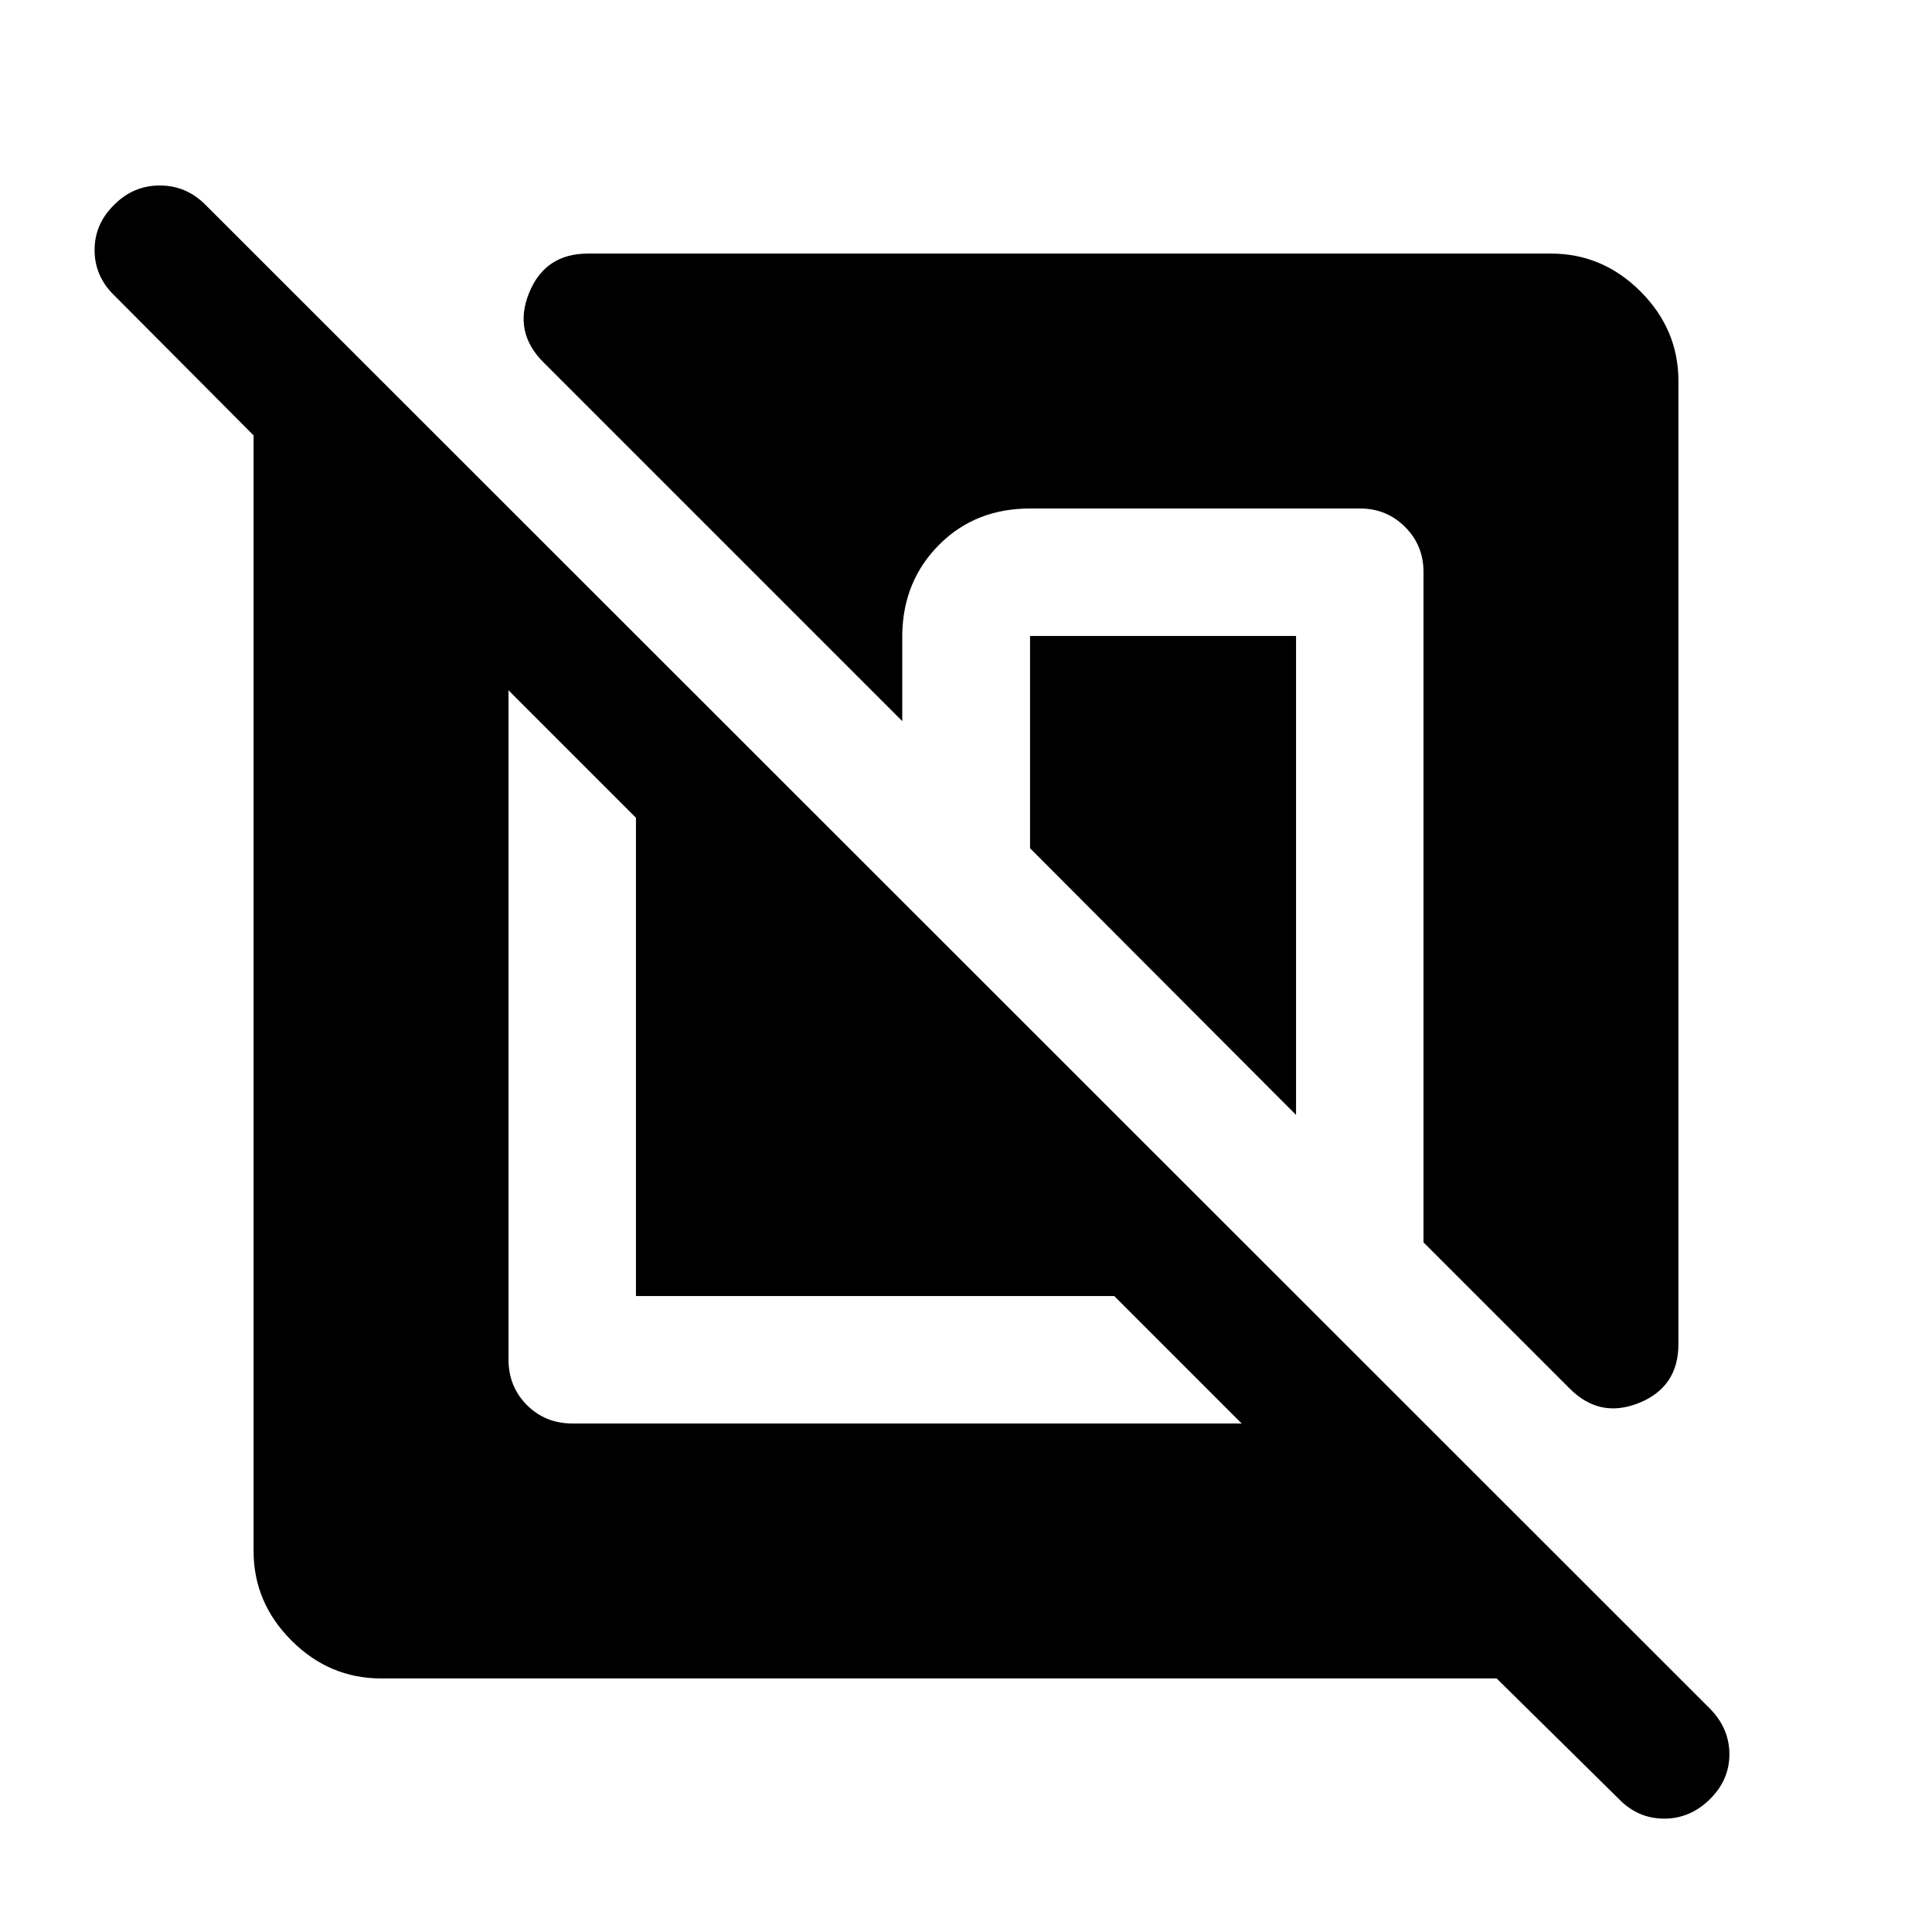 <svg xmlns="http://www.w3.org/2000/svg" height="40" viewBox="0 -960 960 960" width="40"><path d="M189.33-126q-25.66 0-44.5-18.83Q126-163.67 126-189.33v-554.34l-69.17-69.5Q47-822.67 47-835.75q0-13.08 9.83-22.58 9.5-9.5 22.59-9.5 13.08 0 22.58 9.5l747.83 747.5q9.5 9.83 9.5 22.5 0 12.66-9.5 22.16-9.83 9.84-22.91 9.84-13.09 0-22.59-9.84L743.67-126H189.33Zm63.34-491v332.5q0 13.5 9.16 22.67 9.17 9.16 22.67 9.16H617L553.67-316H316v-237.67L252.67-617ZM834-770.67v478.5q0 21.34-19.5 29.25Q795-255 780-270l-72.67-72.67v-333.16q0-13.17-9.16-22.34-9.17-9.16-22.34-9.16h-164q-27.16 0-45.08 17.91-17.92 17.92-18.42 44.42v43.33L270-780q-15-15-7.08-34.5 7.91-19.5 29.25-19.5h478.5q25.66 0 44.5 18.83Q834-796.33 834-770.67ZM644-644v238L511.83-538.5V-644H644Z"/></svg>